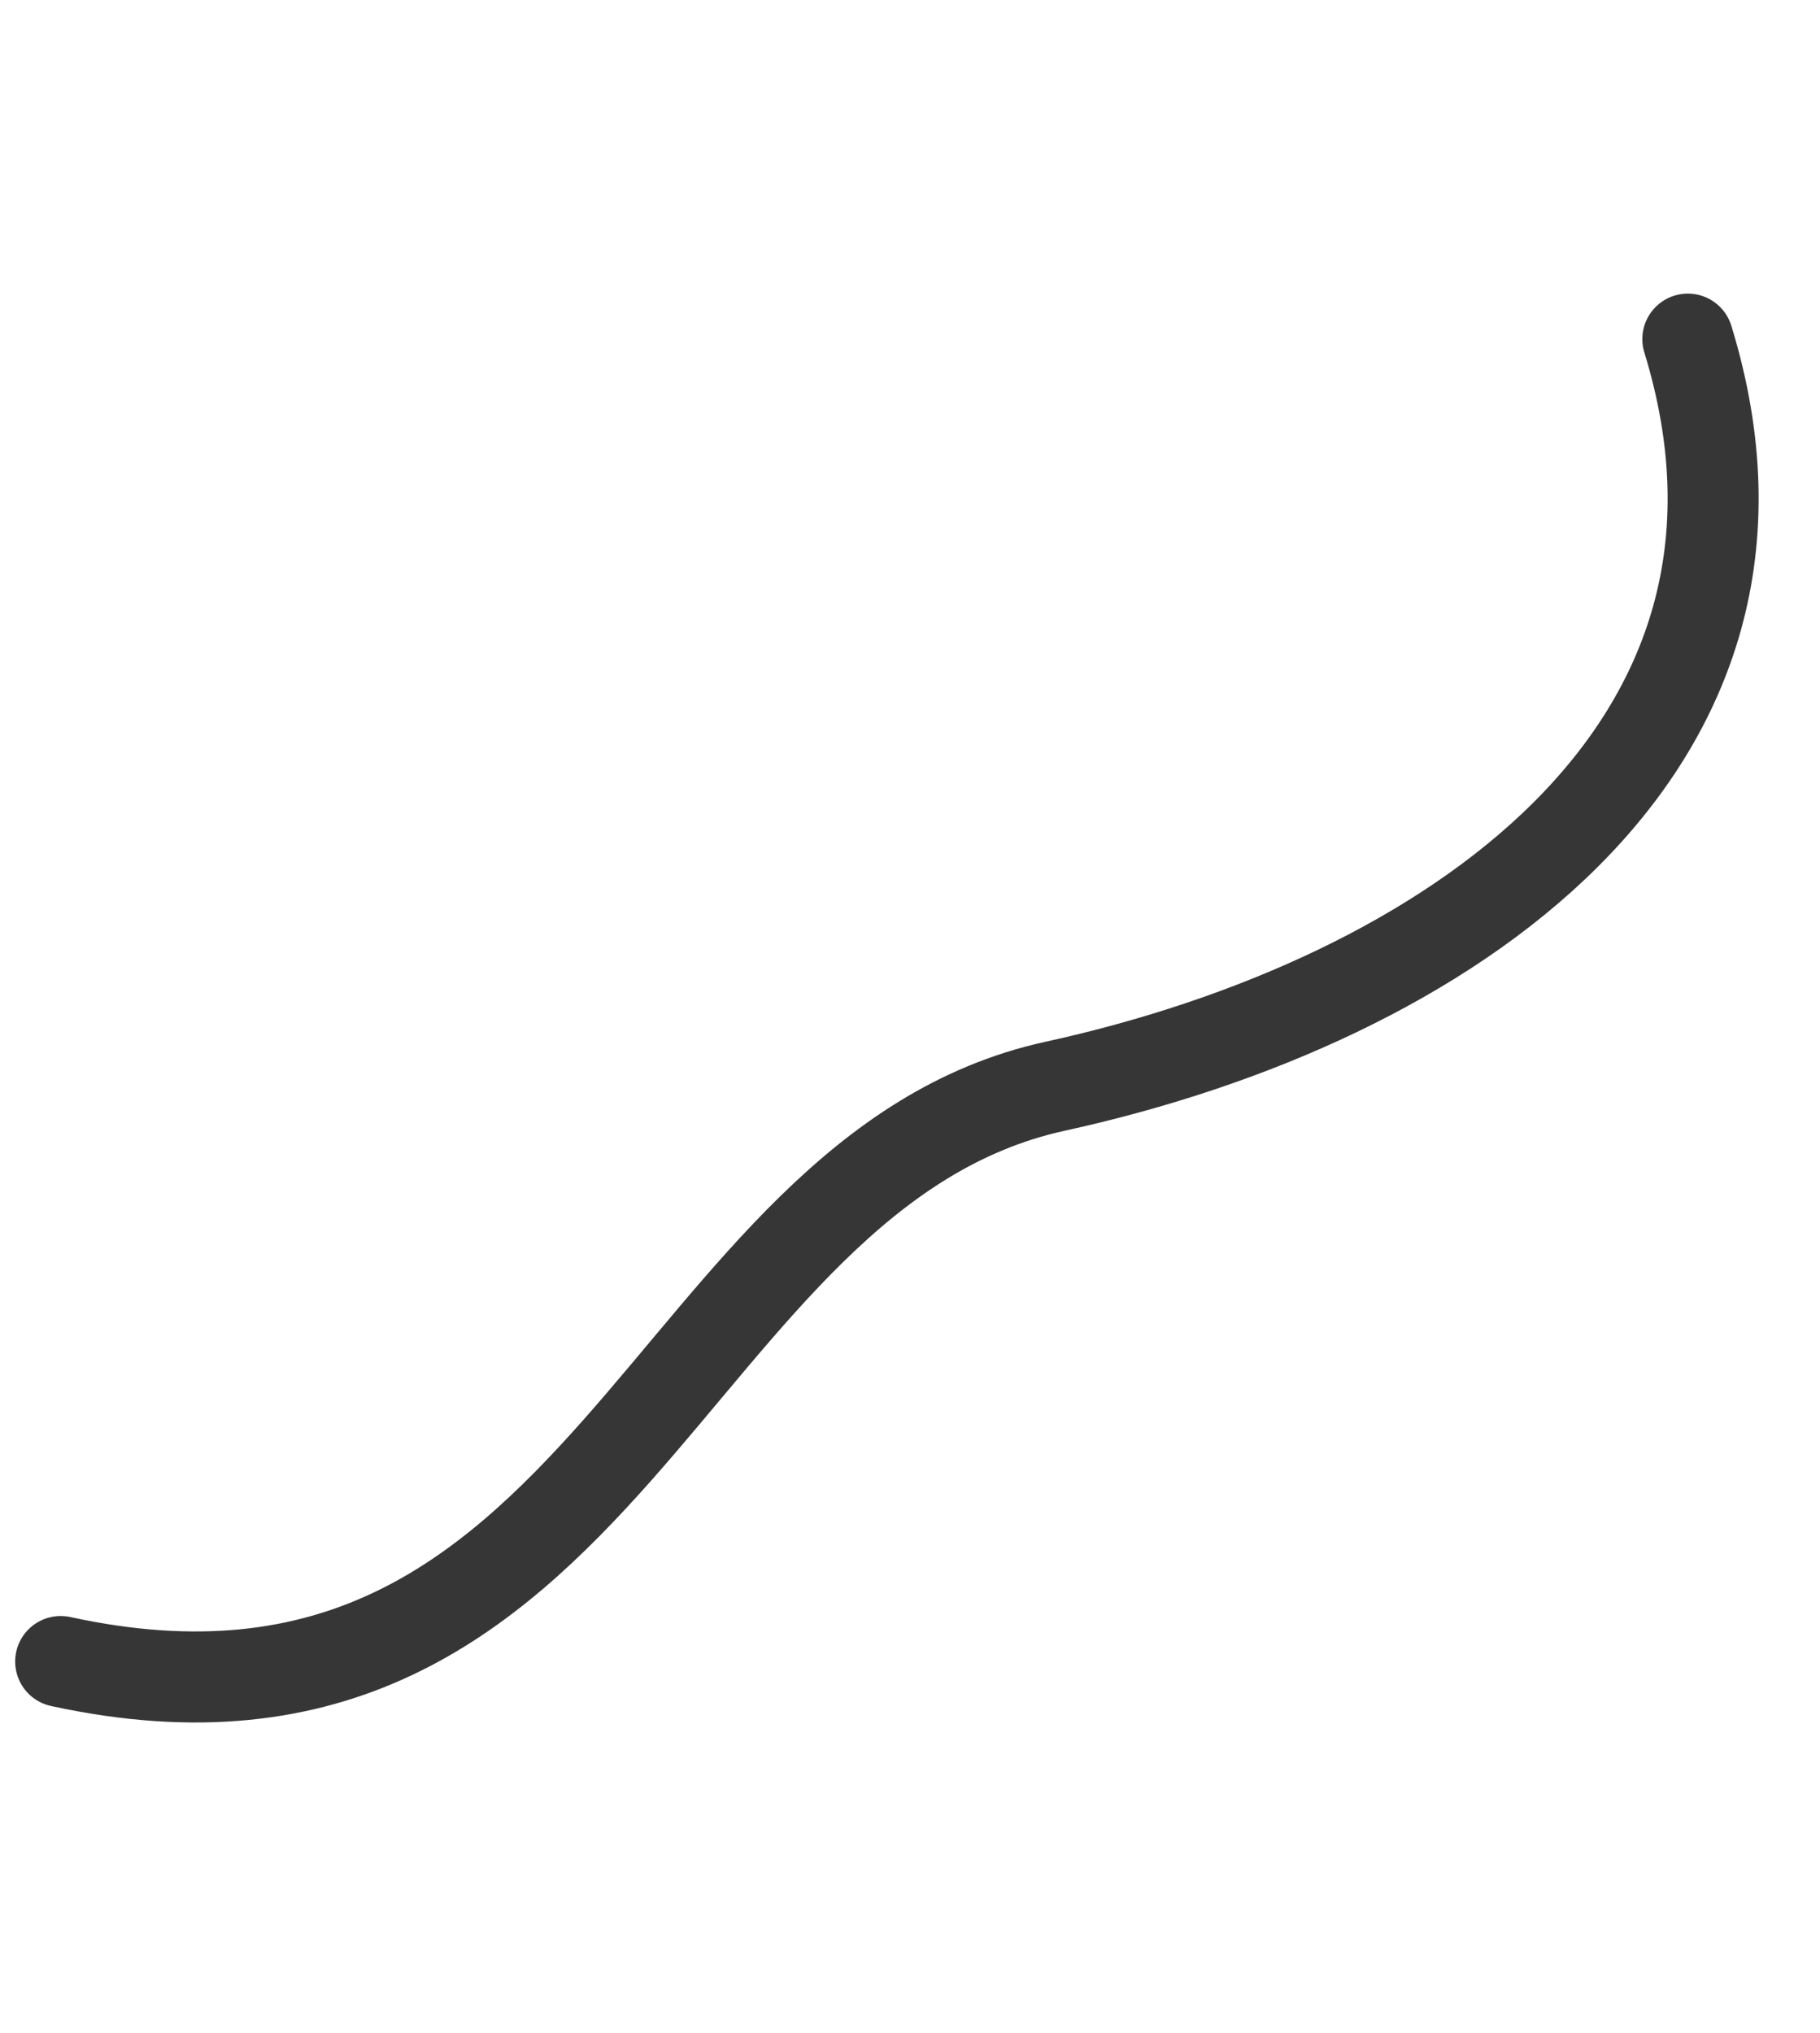 <svg width="60" height="67" viewBox="0 0 60 67" fill="none" xmlns="http://www.w3.org/2000/svg">
<path d="M55.643 11.177C59.807 24.731 47.678 32.982 34.783 35.803C21.888 38.625 20.077 58.699 2 54.764" stroke="#363636" stroke-width="3" stroke-linecap="round"/>
</svg>

